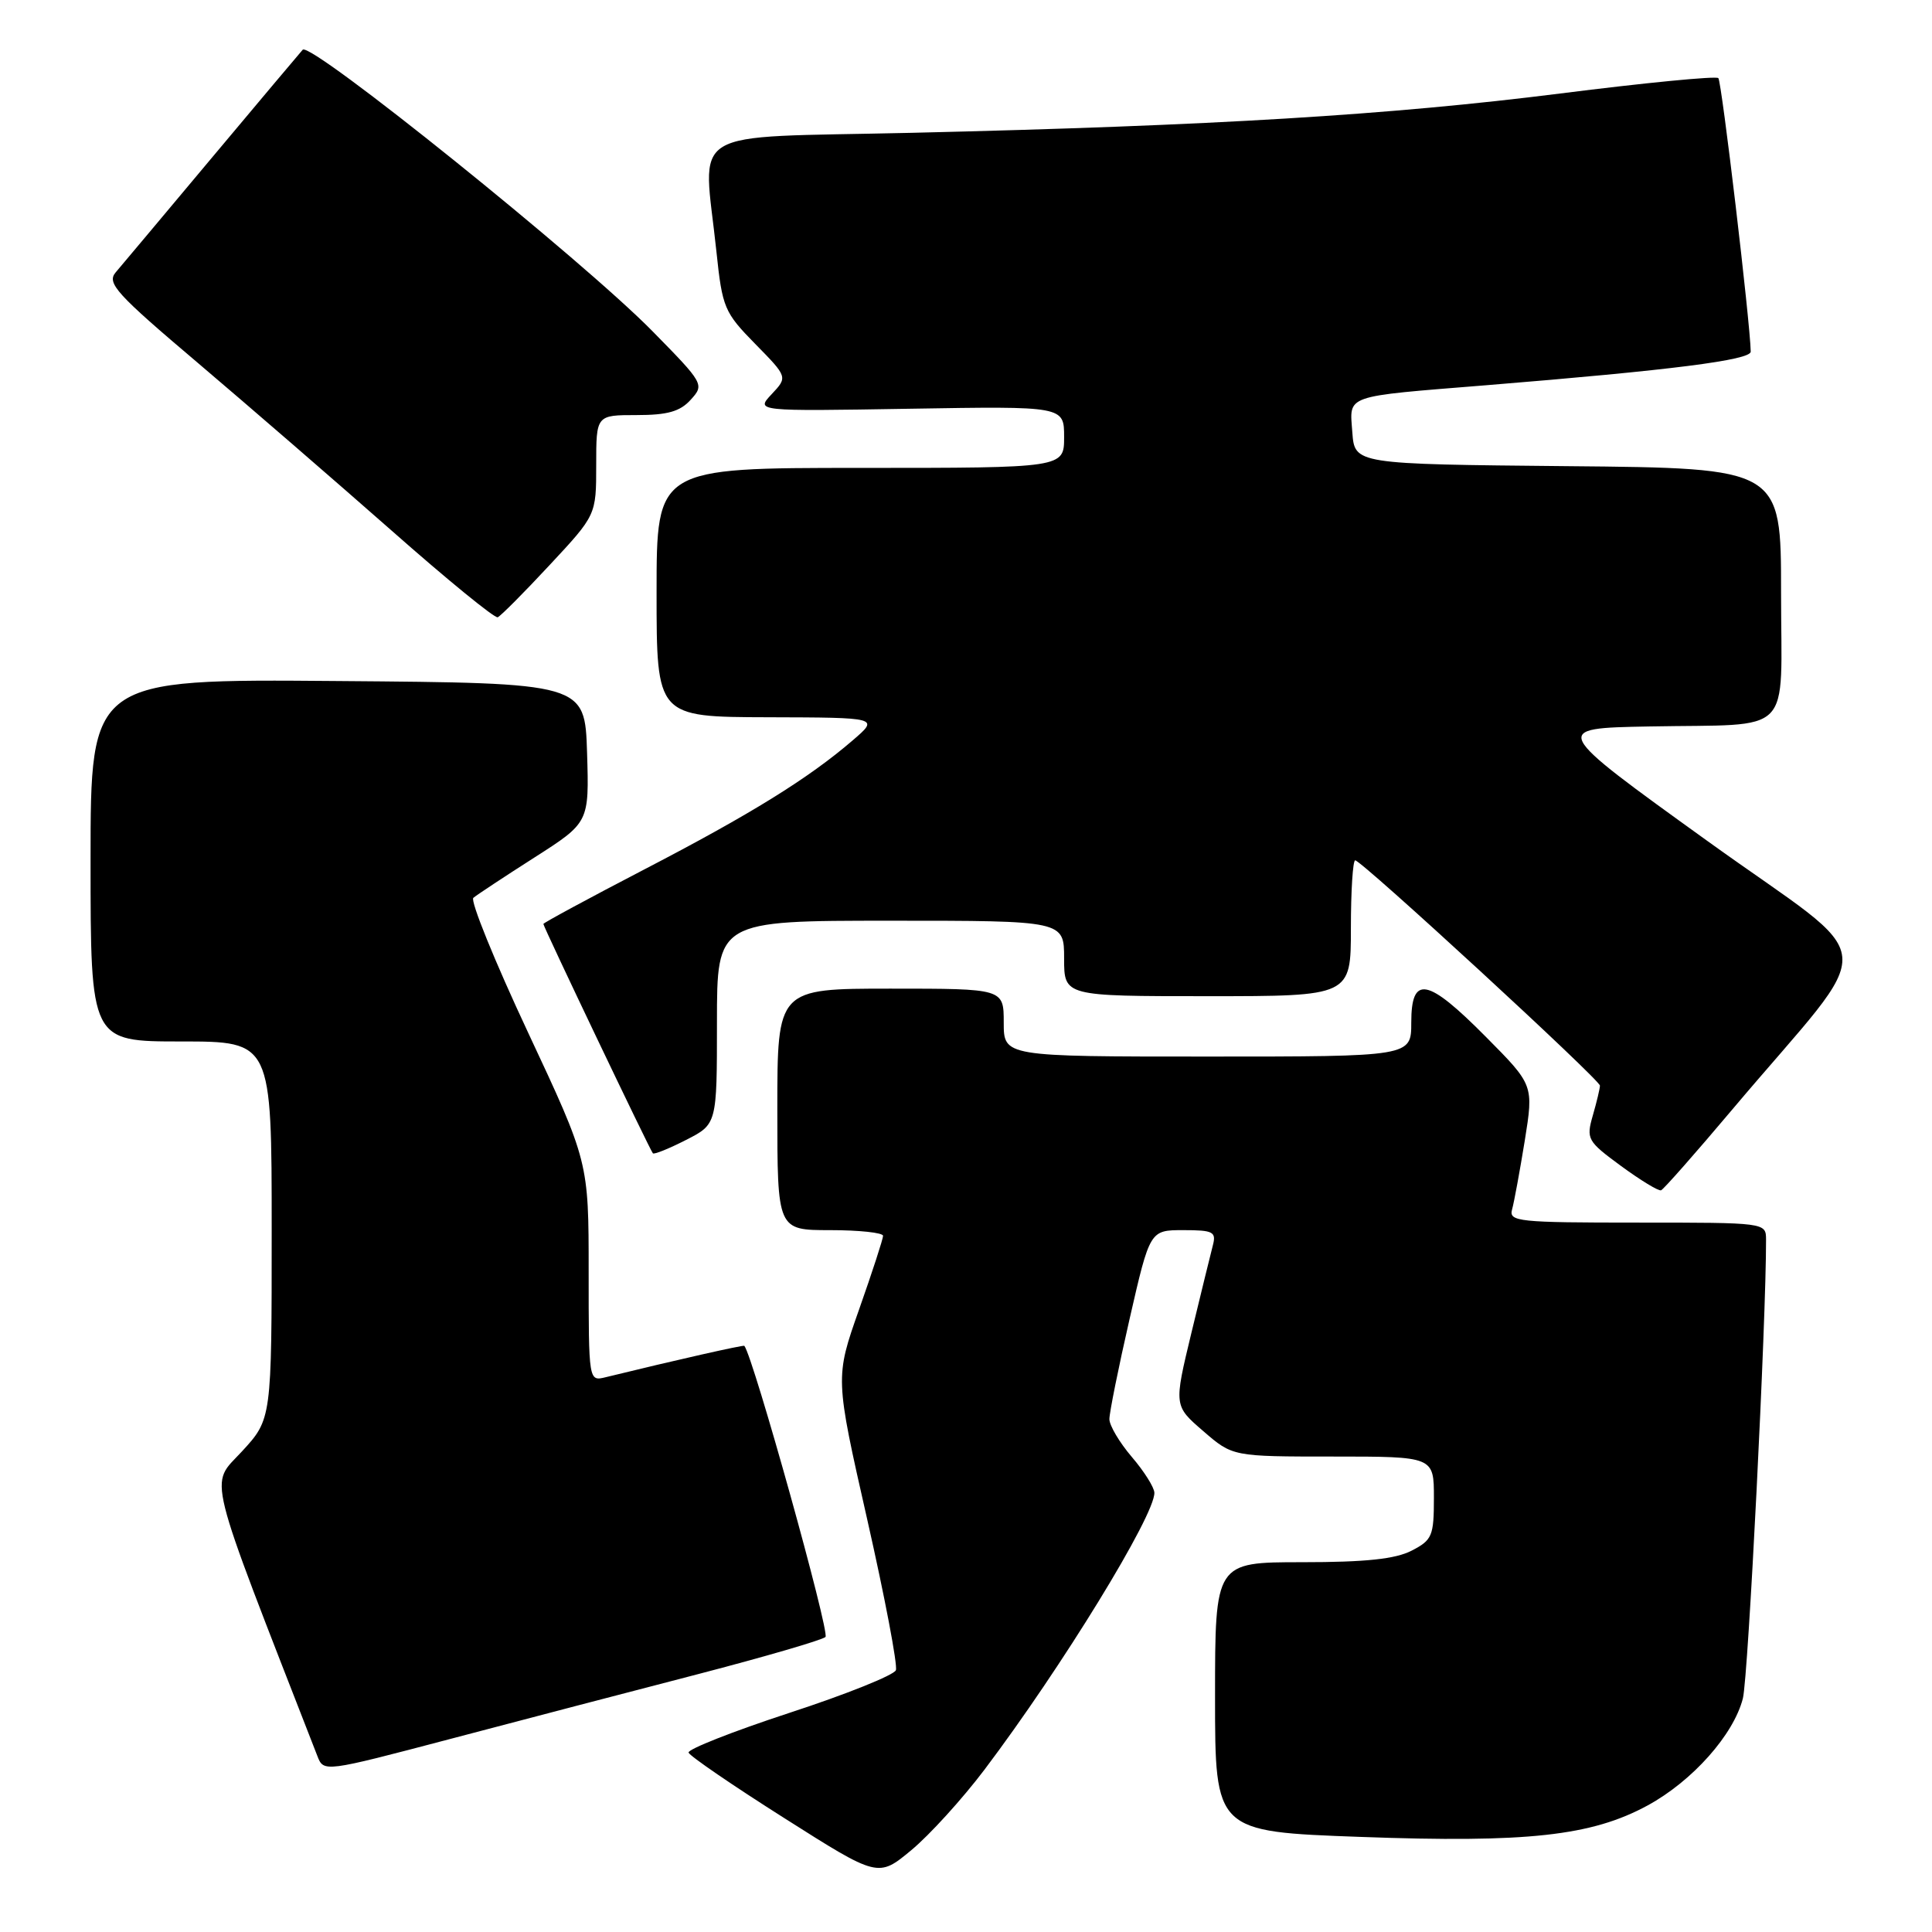 <?xml version="1.0" encoding="UTF-8" standalone="no"?>
<!DOCTYPE svg PUBLIC "-//W3C//DTD SVG 1.1//EN" "http://www.w3.org/Graphics/SVG/1.1/DTD/svg11.dtd" >
<svg xmlns="http://www.w3.org/2000/svg" xmlns:xlink="http://www.w3.org/1999/xlink" version="1.1" viewBox="0 0 256 256">
 <g >
 <path fill="currentColor"
d=" M 130.44 234.50 C 140.70 220.91 153.05 200.76 152.96 197.79 C 152.94 197.08 151.59 194.94 149.96 193.04 C 148.33 191.13 147.00 188.88 147.00 188.04 C 147.00 187.19 148.20 181.21 149.68 174.75 C 152.37 163.00 152.37 163.00 156.80 163.00 C 160.75 163.00 161.18 163.22 160.71 165.01 C 160.42 166.12 159.14 171.35 157.86 176.64 C 155.54 186.27 155.54 186.27 159.44 189.63 C 163.33 193.00 163.33 193.00 176.67 193.00 C 190.00 193.00 190.00 193.00 190.00 198.47 C 190.00 203.53 189.77 204.07 187.05 205.47 C 184.90 206.58 180.95 207.00 172.55 207.00 C 161.00 207.00 161.00 207.00 161.00 224.85 C 161.00 242.70 161.00 242.70 180.29 243.40 C 202.37 244.21 210.89 243.27 218.32 239.23 C 224.25 236.00 229.71 229.87 230.94 225.05 C 231.65 222.27 234.04 174.79 234.01 164.25 C 234.00 162.00 233.96 162.00 216.93 162.00 C 201.16 162.00 199.90 161.87 200.36 160.25 C 200.63 159.29 201.38 155.19 202.04 151.14 C 203.22 143.77 203.22 143.77 196.89 137.39 C 189.13 129.56 187.00 129.15 187.00 135.50 C 187.00 140.00 187.00 140.00 160.00 140.00 C 133.00 140.00 133.00 140.00 133.00 135.50 C 133.00 131.00 133.00 131.00 118.00 131.00 C 103.00 131.00 103.00 131.00 103.00 147.00 C 103.00 163.00 103.00 163.00 110.00 163.00 C 113.85 163.00 117.00 163.34 117.01 163.75 C 117.01 164.16 115.58 168.56 113.83 173.52 C 110.65 182.54 110.65 182.54 114.91 201.33 C 117.25 211.66 118.96 220.65 118.71 221.31 C 118.46 221.96 112.12 224.51 104.61 226.96 C 97.11 229.42 91.10 231.79 91.24 232.23 C 91.39 232.68 97.10 236.59 103.94 240.92 C 116.36 248.80 116.36 248.80 120.76 245.15 C 123.18 243.14 127.53 238.35 130.44 234.50 Z  M 92.50 221.83 C 101.30 219.54 108.89 217.33 109.38 216.91 C 110.00 216.37 99.83 179.86 98.63 178.33 C 98.51 178.19 89.56 180.21 80.25 182.49 C 78.00 183.04 78.00 183.04 78.00 168.50 C 78.00 153.96 78.00 153.96 69.97 136.81 C 65.55 127.38 62.29 119.35 62.72 118.97 C 63.15 118.60 66.78 116.20 70.79 113.64 C 78.07 108.99 78.07 108.99 77.79 99.75 C 77.50 90.50 77.50 90.50 44.75 90.24 C 12.00 89.97 12.00 89.97 12.00 113.99 C 12.00 138.00 12.00 138.00 24.00 138.00 C 36.00 138.00 36.00 138.00 36.00 163.02 C 36.00 188.04 36.00 188.04 32.05 192.33 C 27.76 196.98 27.07 194.21 42.05 232.67 C 42.89 234.84 42.89 234.84 59.70 230.41 C 68.94 227.97 83.70 224.11 92.50 221.83 Z  M 229.55 147.00 C 249.29 123.60 249.74 128.36 226.22 111.42 C 205.50 96.50 205.50 96.50 218.50 96.26 C 237.97 95.89 236.00 97.89 236.00 78.50 C 236.00 62.03 236.00 62.03 207.75 61.77 C 179.50 61.50 179.50 61.50 179.19 57.28 C 178.83 52.25 177.86 52.59 197.00 51.04 C 221.47 49.05 232.00 47.71 231.98 46.59 C 231.91 42.70 228.13 10.80 227.69 10.35 C 227.39 10.05 217.95 10.97 206.73 12.39 C 184.13 15.24 160.98 16.65 120.75 17.60 C 90.33 18.31 93.17 16.58 94.93 33.34 C 95.71 40.78 95.97 41.39 100.07 45.57 C 104.38 49.96 104.38 49.96 102.25 52.23 C 100.12 54.50 100.12 54.50 120.56 54.16 C 141.00 53.82 141.00 53.82 141.00 57.91 C 141.00 62.00 141.00 62.00 114.00 62.00 C 87.00 62.00 87.00 62.00 87.00 78.50 C 87.00 95.00 87.00 95.00 101.75 95.04 C 116.50 95.08 116.50 95.08 113.00 98.09 C 107.14 103.14 99.44 107.90 85.40 115.19 C 78.03 119.02 72.00 122.28 72.00 122.43 C 72.00 122.81 86.14 152.43 86.51 152.82 C 86.67 153.00 88.65 152.20 90.90 151.05 C 95.00 148.96 95.00 148.96 95.00 135.48 C 95.00 122.00 95.00 122.00 118.00 122.00 C 141.00 122.00 141.00 122.00 141.00 127.00 C 141.00 132.00 141.00 132.00 160.00 132.00 C 179.00 132.00 179.00 132.00 179.00 123.00 C 179.00 118.05 179.26 114.00 179.57 114.00 C 180.41 114.00 212.00 143.08 212.00 143.85 C 212.00 144.22 211.58 145.99 211.06 147.79 C 210.16 150.93 210.32 151.21 214.81 154.51 C 217.39 156.40 219.77 157.85 220.10 157.72 C 220.43 157.60 224.68 152.78 229.55 147.00 Z  M 72.83 74.87 C 79.00 68.25 79.00 68.25 79.00 61.62 C 79.00 55.00 79.00 55.00 84.35 55.00 C 88.45 55.00 90.12 54.53 91.53 52.96 C 93.35 50.96 93.27 50.82 86.44 43.87 C 77.16 34.43 41.13 5.44 40.11 6.59 C 39.67 7.09 34.21 13.57 27.99 21.00 C 21.77 28.43 16.07 35.22 15.32 36.10 C 14.12 37.52 15.40 38.93 26.23 48.10 C 32.97 53.82 44.51 63.81 51.87 70.29 C 59.22 76.78 65.56 81.96 65.95 81.79 C 66.34 81.63 69.44 78.52 72.83 74.87 Z "/>
</g>
</svg>